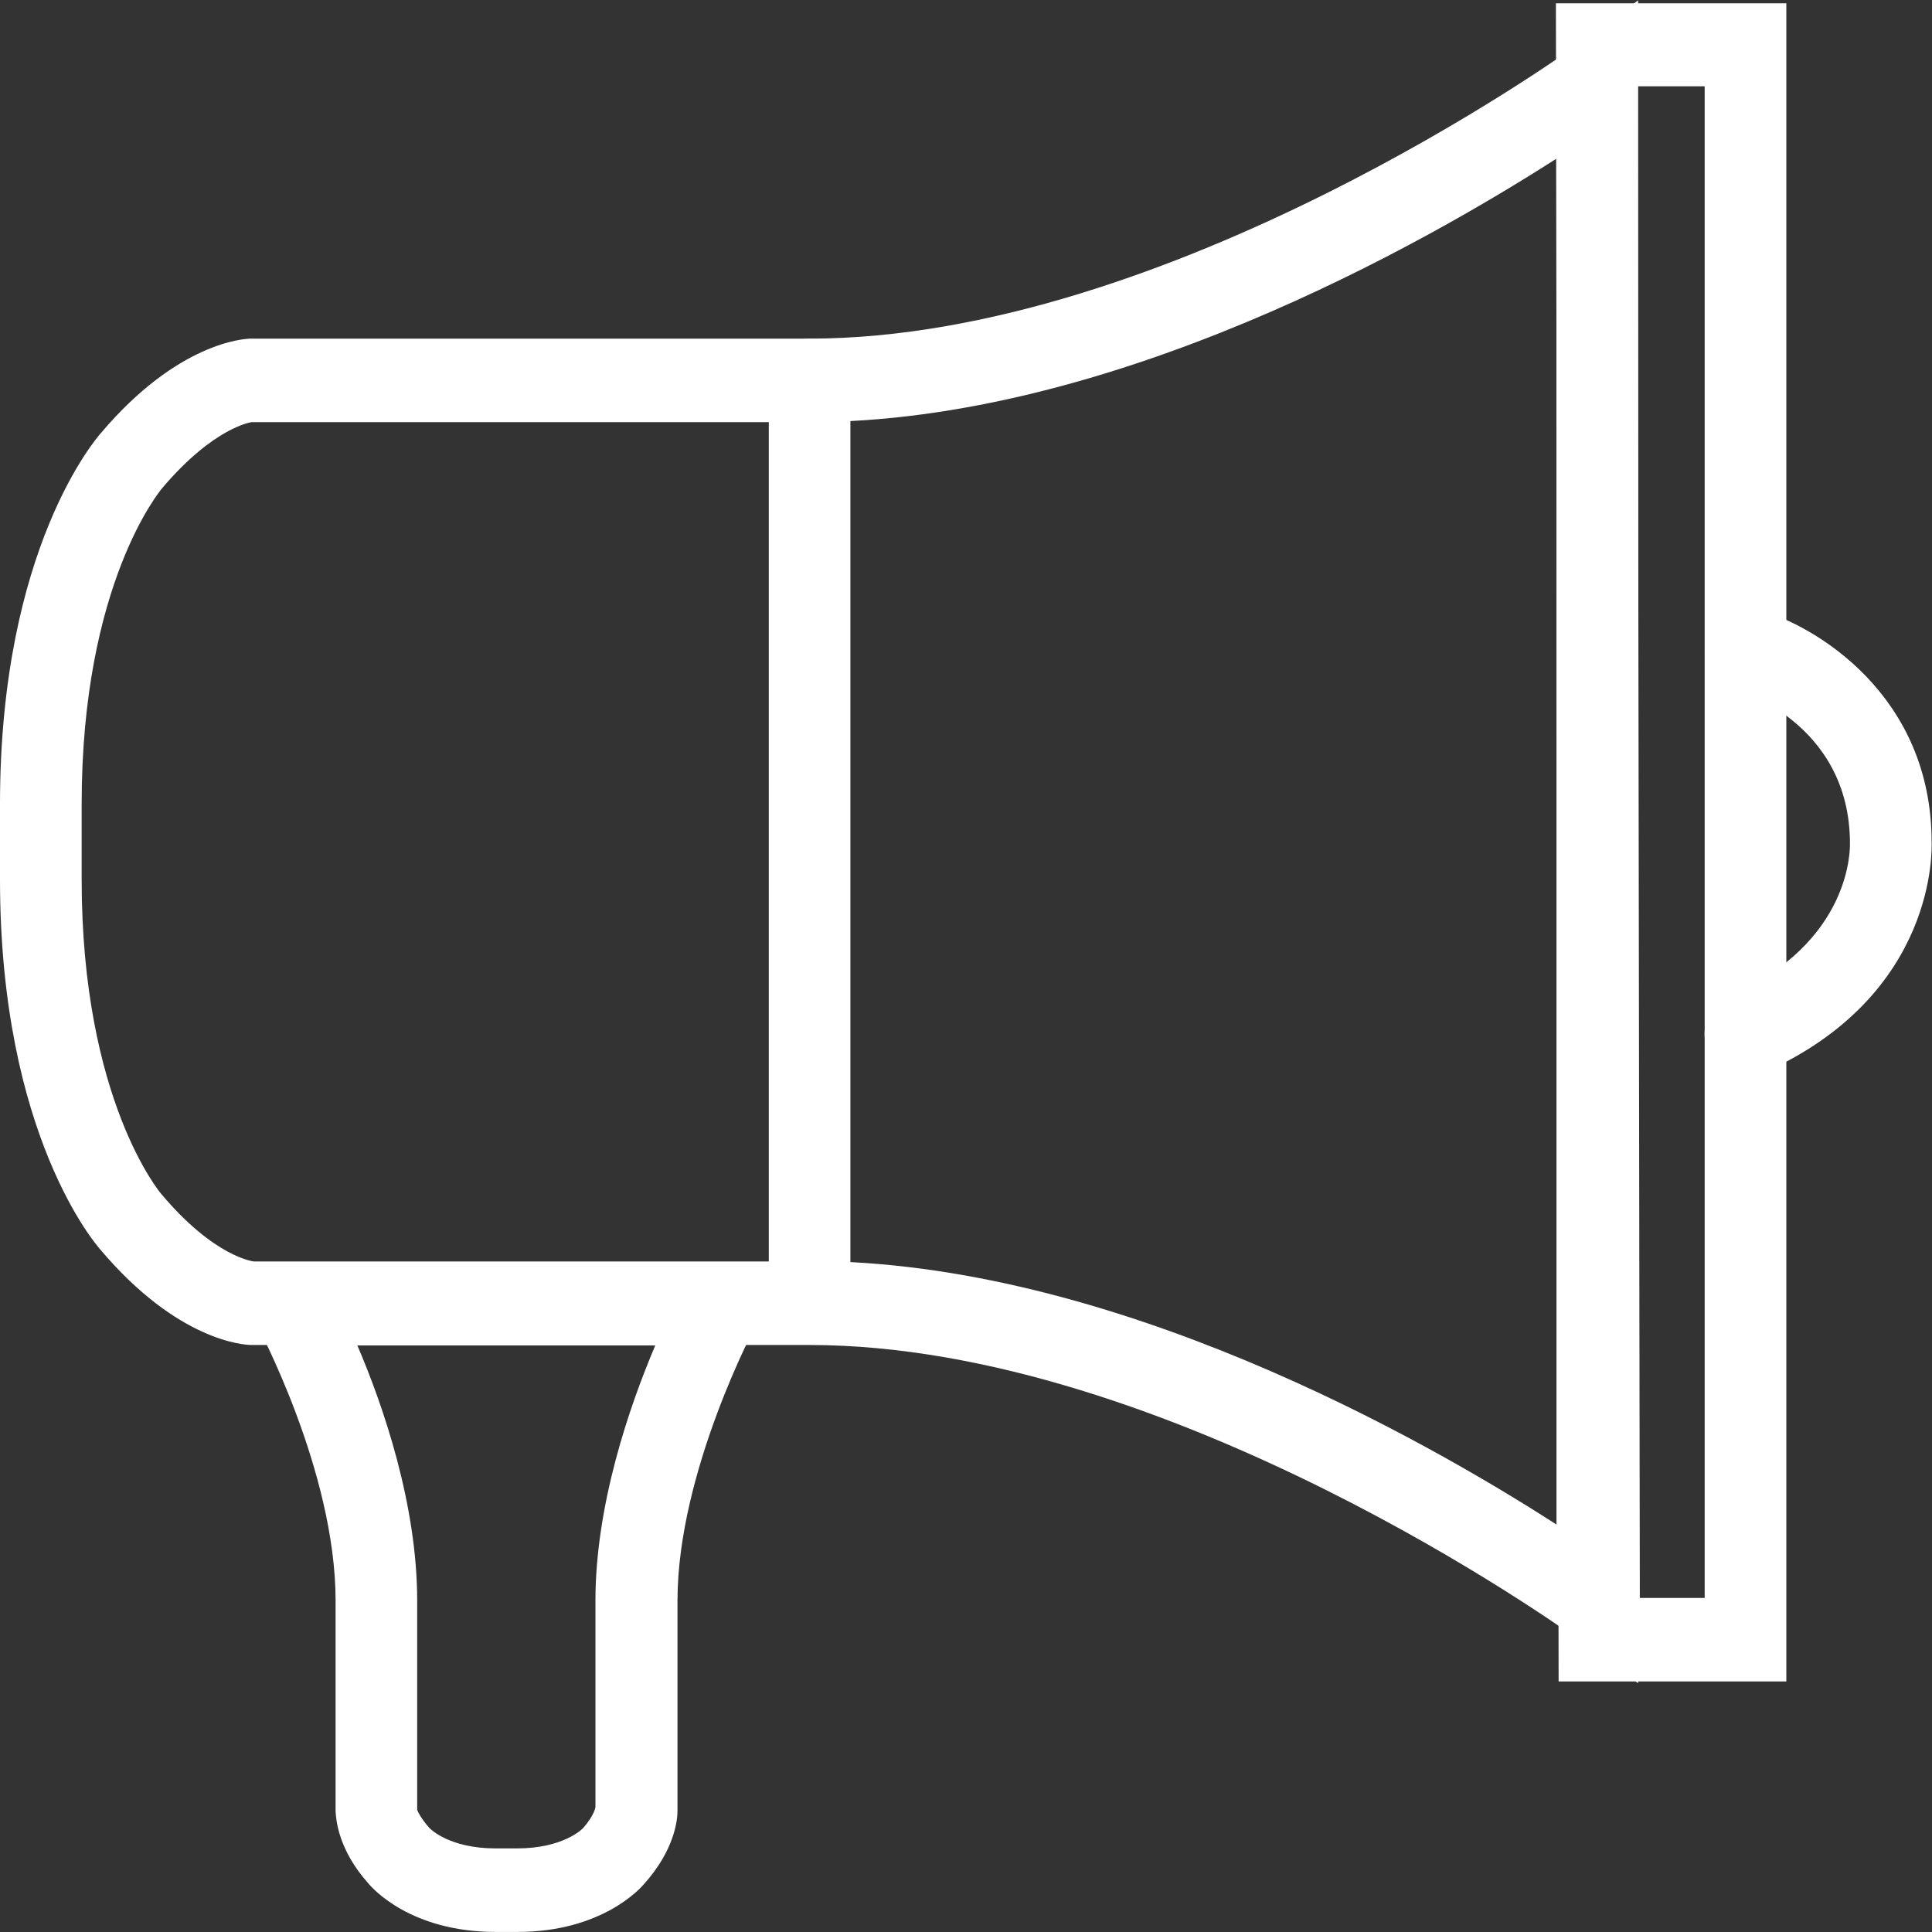 <svg xmlns="http://www.w3.org/2000/svg" width="30" height="30" viewBox="0 0 30 30" fill="none">
<rect x="0" y="0" width="30" height="30" fill="#333333" stroke="none"/>
<g clip-path="url(#clip0_1304_36536)">
<path d="M25.437 26.137L24.437 25.409C24.373 25.366 18.169 20.885 12.57 20.885H3.908C3.789 20.885 2.761 20.827 1.556 19.401C1.507 19.343 0 17.636 0 13.659V12.484C0 8.507 1.507 6.793 1.57 6.721C2.761 5.316 3.789 5.258 3.901 5.258H12.57C18.162 5.258 24.373 0.777 24.437 0.734L25.437 0.006V26.137ZM12.57 19.581C17.247 19.581 22.113 22.347 24.169 23.673V2.463C22.113 3.781 17.247 6.555 12.57 6.555H3.908C3.908 6.555 3.324 6.627 2.514 7.585C2.493 7.614 1.268 9.062 1.268 12.484V13.659C1.268 17.081 2.493 18.529 2.507 18.543C3.331 19.523 3.937 19.588 3.944 19.588H12.57V19.581Z" fill="white"/>
<path d="M8.027 29.999H7.696C6.38 29.999 5.781 29.322 5.718 29.243C5.253 28.724 5.218 28.256 5.211 28.126V24.855C5.211 22.838 3.992 20.583 3.985 20.561L3.457 19.596H12.267L11.746 20.561C11.746 20.561 10.52 22.845 10.52 24.855V28.119C10.52 28.256 10.478 28.724 9.999 29.257C9.95 29.315 9.351 29.999 8.034 29.999H8.027ZM6.478 28.104C6.478 28.104 6.52 28.22 6.668 28.385C6.682 28.4 6.978 28.702 7.696 28.702H8.027C8.746 28.702 9.042 28.4 9.056 28.385C9.225 28.191 9.246 28.068 9.246 28.061V24.855C9.246 23.378 9.767 21.851 10.175 20.892H5.549C5.957 21.843 6.478 23.371 6.478 24.855V28.112V28.104Z" fill="white"/>
<path d="M12.571 20.879C12.219 20.879 11.938 20.591 11.938 20.231V5.908C11.938 5.548 12.219 5.26 12.571 5.26C12.923 5.26 13.205 5.548 13.205 5.908V20.231C13.205 20.591 12.923 20.879 12.571 20.879Z" fill="white"/>
<path d="M27.738 26.11H24.202L24.16 0.051H27.738V26.11ZM25.463 24.813H26.47V1.34H25.428L25.463 24.806V24.813Z" fill="white"/>
<path d="M27.107 16.708C26.86 16.708 26.628 16.564 26.522 16.319C26.381 15.987 26.529 15.605 26.853 15.469C28.762 14.633 28.726 13.163 28.726 13.098C28.726 11.21 26.952 10.699 26.938 10.699C26.599 10.605 26.402 10.252 26.494 9.906C26.585 9.561 26.93 9.359 27.268 9.453C28.212 9.712 29.994 10.807 29.994 13.076C29.994 13.134 30.107 15.461 27.353 16.672C27.268 16.708 27.184 16.722 27.107 16.722V16.708Z" fill="white"/>
</g>
<defs>
<clipPath id="clip0_1304_36536">
<rect width="30" height="30" fill="white"/>
</clipPath>
</defs>
</svg>